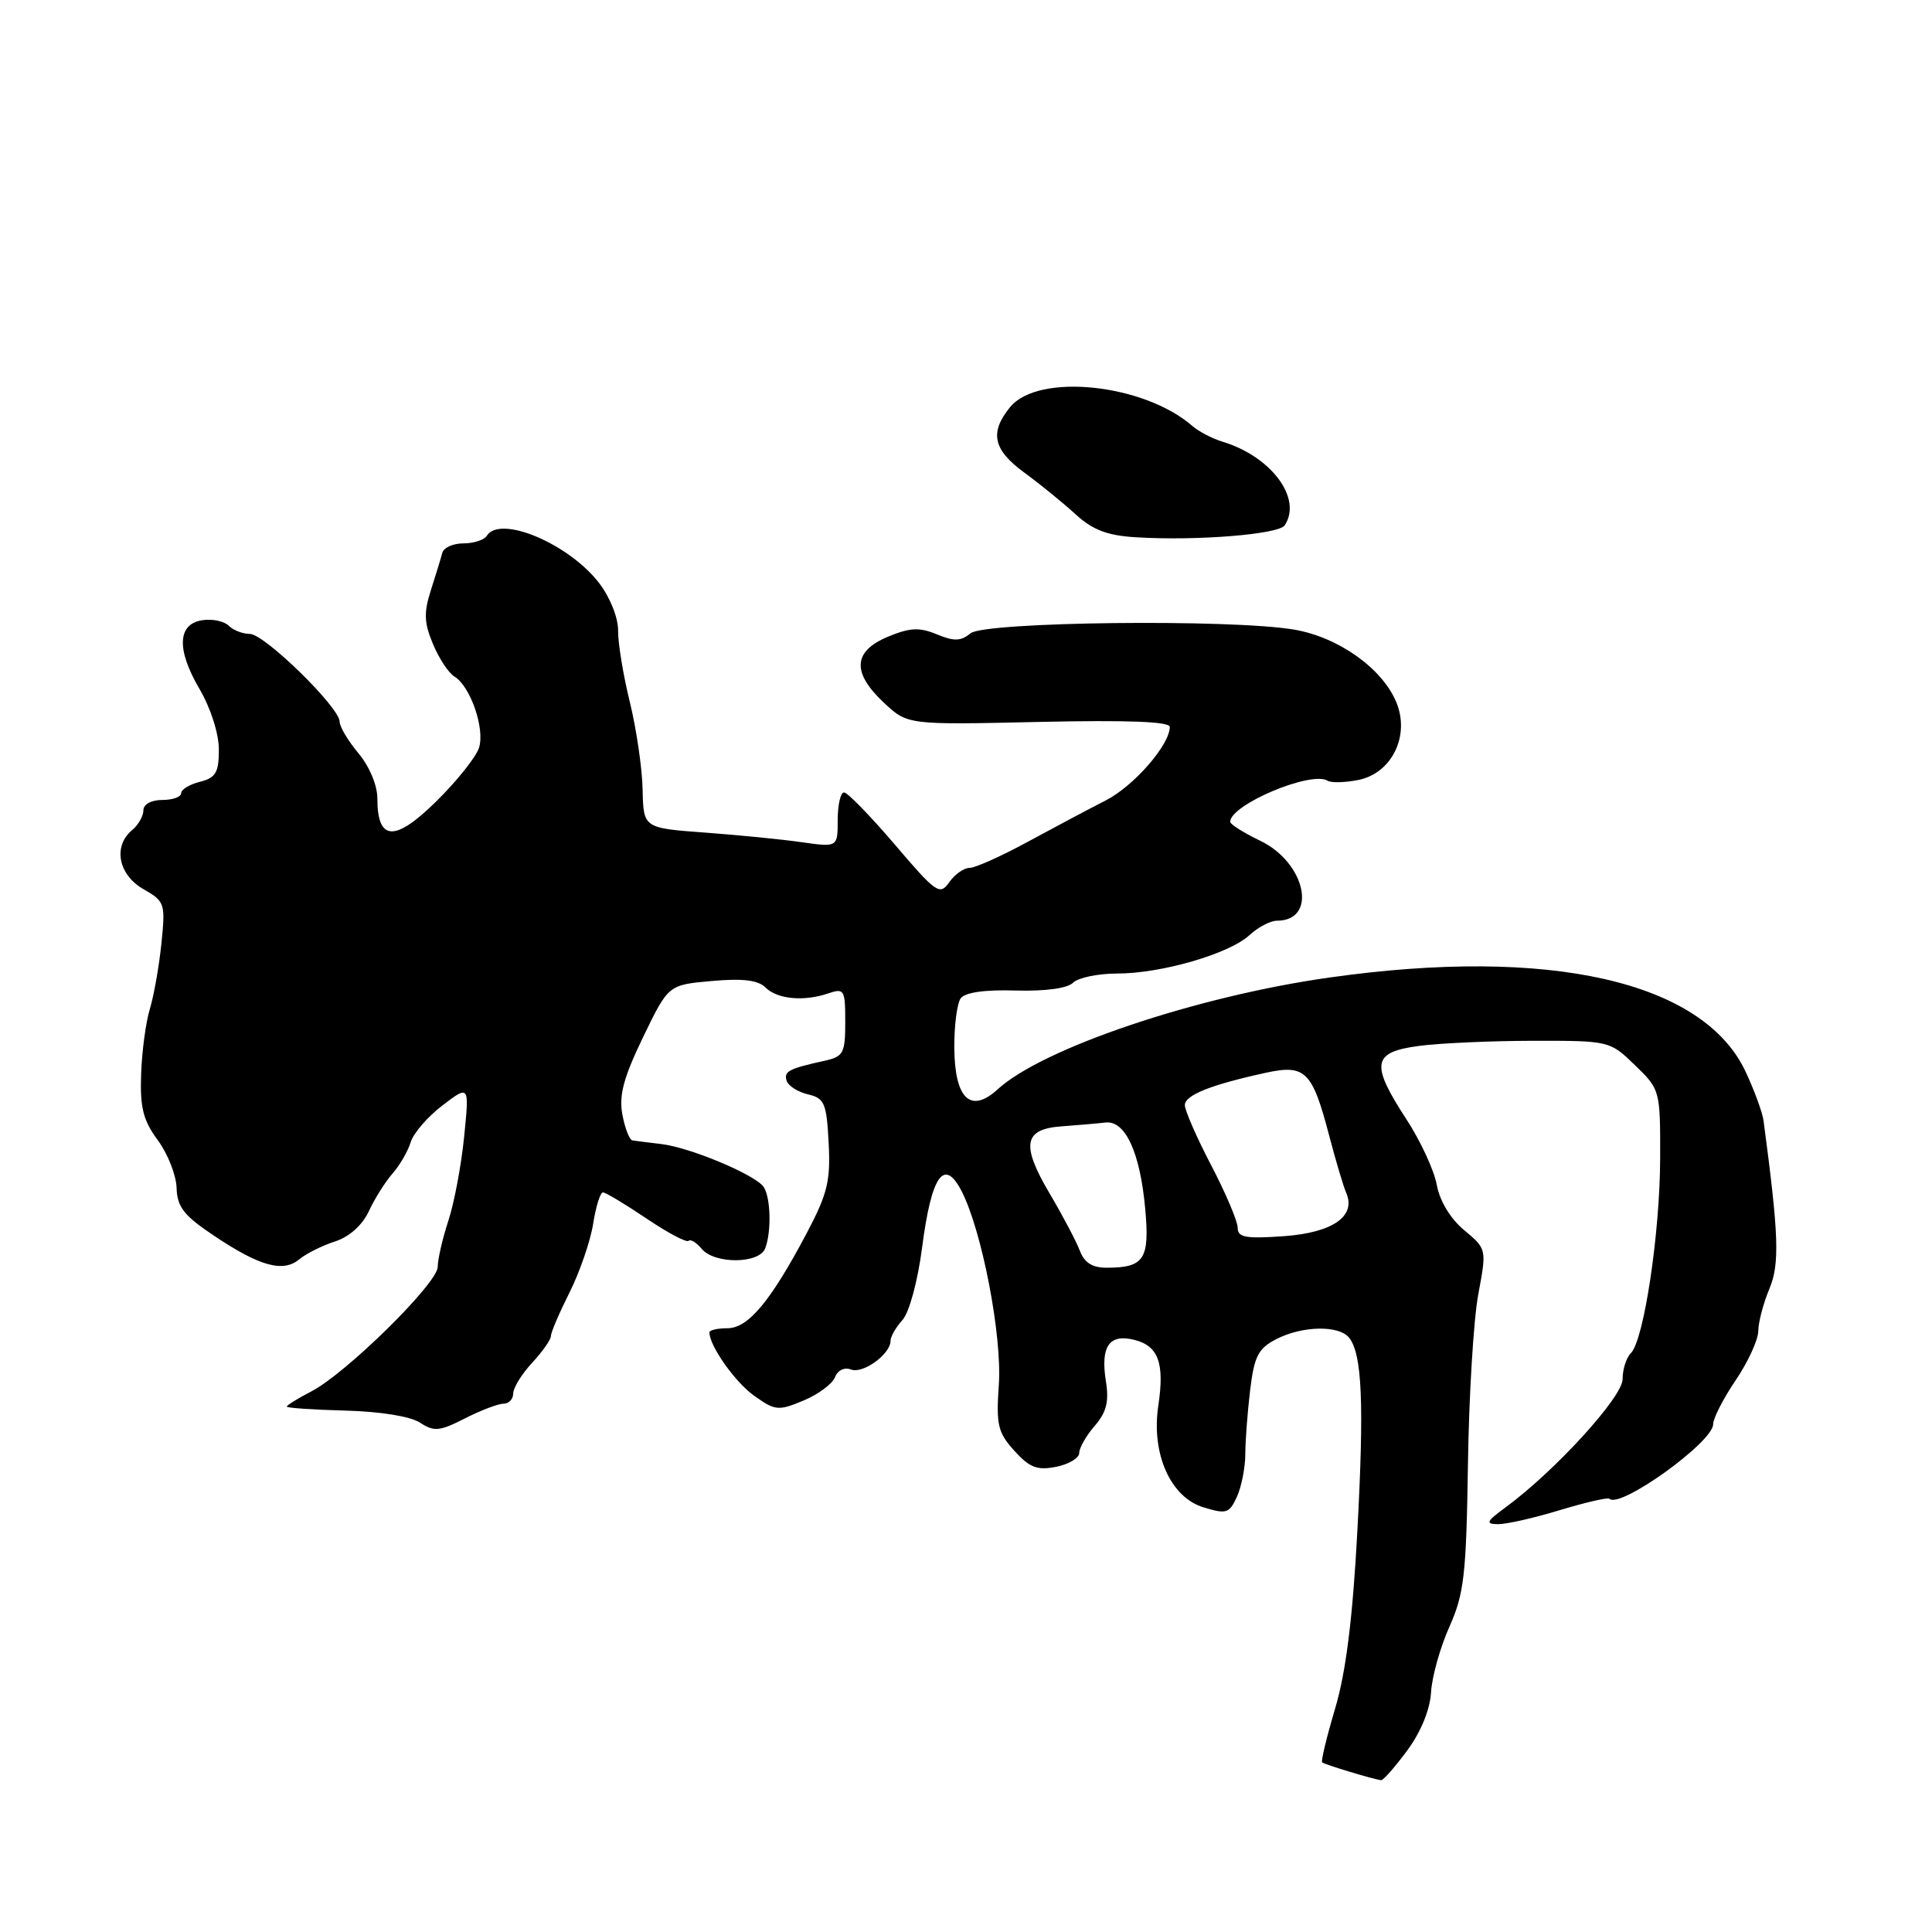 <?xml version="1.0" encoding="UTF-8" standalone="no"?>
<!DOCTYPE svg PUBLIC "-//W3C//DTD SVG 1.1//EN" "http://www.w3.org/Graphics/SVG/1.1/DTD/svg11.dtd" >
<svg xmlns="http://www.w3.org/2000/svg" xmlns:xlink="http://www.w3.org/1999/xlink" version="1.1" viewBox="0 0 256 256">
 <g >
 <path fill="currentColor"
d=" M 186.45 231.97 C 188.28 229.50 189.48 226.55 189.62 224.24 C 189.74 222.18 190.83 218.28 192.05 215.56 C 194.00 211.20 194.29 208.68 194.51 194.06 C 194.64 184.95 195.26 174.80 195.88 171.50 C 197.00 165.50 197.00 165.50 194.01 163.00 C 192.18 161.48 190.77 159.13 190.38 157.00 C 190.03 155.07 188.22 151.17 186.37 148.33 C 181.56 140.95 181.82 139.41 188.02 138.59 C 190.79 138.22 197.60 137.92 203.17 137.91 C 213.25 137.90 213.32 137.92 216.65 141.15 C 219.97 144.36 220.00 144.48 219.98 153.45 C 219.96 163.37 217.83 177.57 216.10 179.30 C 215.49 179.91 215.00 181.46 215.00 182.76 C 215.00 185.11 206.02 194.95 199.50 199.73 C 196.94 201.61 196.79 201.94 198.50 201.96 C 199.60 201.97 203.29 201.14 206.69 200.10 C 210.10 199.07 213.05 198.39 213.26 198.59 C 214.64 199.97 227.00 191.09 227.00 188.72 C 227.00 187.94 228.34 185.32 229.98 182.90 C 231.62 180.48 232.97 177.54 232.98 176.37 C 232.99 175.20 233.65 172.68 234.45 170.78 C 235.84 167.46 235.70 163.66 233.68 148.50 C 233.53 147.40 232.46 144.47 231.30 142.00 C 225.68 130.01 205.32 125.40 176.14 129.53 C 158.54 132.01 138.14 138.89 132.21 144.33 C 128.62 147.61 126.51 145.62 126.45 138.88 C 126.43 135.92 126.81 132.95 127.30 132.28 C 127.87 131.50 130.51 131.12 134.58 131.25 C 138.50 131.36 141.44 130.96 142.18 130.22 C 142.85 129.55 145.48 129.00 148.02 129.00 C 153.87 129.00 162.88 126.39 165.56 123.91 C 166.70 122.86 168.33 122.00 169.19 122.00 C 174.66 122.00 173.04 114.30 166.96 111.39 C 164.80 110.35 163.02 109.23 163.01 108.90 C 162.97 106.65 173.73 102.10 175.92 103.45 C 176.40 103.75 178.23 103.70 179.98 103.35 C 184.42 102.47 186.86 97.49 185.02 93.05 C 183.16 88.56 177.35 84.43 171.50 83.43 C 163.14 82.00 130.45 82.38 128.59 83.92 C 127.33 84.97 126.41 85.00 124.13 84.05 C 121.81 83.09 120.56 83.16 117.63 84.38 C 113.02 86.31 112.86 89.13 117.13 93.12 C 120.26 96.05 120.26 96.05 137.63 95.66 C 149.37 95.40 155.00 95.61 155.00 96.32 C 155.00 98.70 150.24 104.16 146.50 106.07 C 144.30 107.19 139.65 109.66 136.17 111.55 C 132.68 113.45 129.22 115.00 128.47 115.00 C 127.72 115.00 126.51 115.86 125.78 116.90 C 124.53 118.68 124.06 118.35 118.56 111.90 C 115.32 108.11 112.30 105.00 111.84 105.00 C 111.38 105.00 111.00 106.64 111.00 108.64 C 111.00 112.27 111.00 112.27 106.25 111.60 C 103.64 111.22 97.85 110.65 93.38 110.32 C 85.26 109.72 85.26 109.72 85.15 104.61 C 85.09 101.80 84.33 96.58 83.45 93.00 C 82.57 89.42 81.88 85.18 81.90 83.56 C 81.93 81.90 80.85 79.18 79.42 77.30 C 75.41 72.05 66.25 68.18 64.50 71.00 C 64.16 71.55 62.77 72.00 61.41 72.00 C 60.05 72.00 58.79 72.56 58.61 73.25 C 58.43 73.94 57.75 76.16 57.10 78.18 C 56.14 81.16 56.19 82.53 57.37 85.33 C 58.16 87.24 59.44 89.18 60.22 89.65 C 62.33 90.93 64.28 96.56 63.47 99.08 C 63.09 100.30 60.53 103.51 57.79 106.20 C 52.30 111.61 50.00 111.48 50.00 105.77 C 50.00 104.05 48.94 101.53 47.50 99.82 C 46.13 98.18 45.00 96.29 45.00 95.62 C 45.00 93.73 35.04 84.00 33.11 84.00 C 32.17 84.00 30.91 83.51 30.32 82.92 C 29.72 82.32 28.17 81.98 26.87 82.17 C 23.51 82.64 23.35 86.04 26.44 91.30 C 27.92 93.83 29.00 97.21 29.00 99.32 C 29.00 102.37 28.59 103.06 26.50 103.59 C 25.12 103.93 24.00 104.62 24.00 105.11 C 24.00 105.60 22.88 106.00 21.50 106.00 C 20.04 106.00 19.00 106.57 19.00 107.38 C 19.00 108.14 18.32 109.32 17.50 110.00 C 14.95 112.12 15.67 115.90 18.98 117.80 C 21.85 119.44 21.93 119.70 21.39 125.00 C 21.08 128.03 20.39 131.93 19.86 133.68 C 19.32 135.43 18.80 139.33 18.70 142.34 C 18.54 146.75 18.97 148.46 20.90 151.07 C 22.22 152.86 23.35 155.71 23.40 157.41 C 23.48 159.95 24.37 161.08 28.39 163.76 C 34.42 167.80 37.52 168.65 39.66 166.86 C 40.57 166.11 42.69 165.05 44.39 164.50 C 46.29 163.89 48.01 162.34 48.87 160.50 C 49.63 158.85 51.05 156.60 52.01 155.50 C 52.98 154.40 54.06 152.53 54.42 151.34 C 54.78 150.15 56.68 147.96 58.63 146.47 C 62.19 143.76 62.19 143.76 61.50 150.63 C 61.12 154.41 60.18 159.43 59.40 161.78 C 58.63 164.14 58.00 166.88 58.00 167.87 C 58.00 170.03 45.85 182.00 41.25 184.37 C 39.46 185.30 38.00 186.20 38.00 186.38 C 38.00 186.56 41.49 186.80 45.75 186.91 C 50.37 187.03 54.36 187.67 55.64 188.50 C 57.51 189.73 58.25 189.66 61.60 187.95 C 63.70 186.88 66.00 186.00 66.71 186.00 C 67.42 186.00 68.00 185.39 68.00 184.65 C 68.00 183.90 69.12 182.08 70.50 180.59 C 71.87 179.11 73.00 177.51 73.00 177.03 C 73.00 176.55 74.11 173.96 75.46 171.27 C 76.81 168.58 78.22 164.49 78.59 162.19 C 78.95 159.88 79.54 158.00 79.89 158.00 C 80.24 158.00 82.83 159.55 85.65 161.45 C 88.46 163.35 90.98 164.68 91.24 164.42 C 91.50 164.16 92.28 164.64 92.98 165.48 C 94.68 167.52 100.60 167.48 101.39 165.42 C 102.23 163.24 102.13 158.75 101.21 157.31 C 100.20 155.71 91.47 152.04 87.61 151.59 C 85.90 151.39 84.18 151.17 83.80 151.11 C 83.41 151.05 82.81 149.51 82.47 147.70 C 81.99 145.15 82.62 142.80 85.20 137.45 C 88.56 130.50 88.56 130.50 94.30 129.99 C 98.39 129.62 100.44 129.87 101.41 130.83 C 102.97 132.40 106.50 132.74 109.75 131.63 C 111.87 130.91 112.00 131.14 112.00 135.41 C 112.00 139.56 111.76 140.01 109.25 140.56 C 104.51 141.60 103.82 141.97 104.24 143.22 C 104.46 143.89 105.74 144.70 107.07 145.01 C 109.25 145.52 109.53 146.18 109.80 151.45 C 110.07 156.47 109.64 158.20 106.89 163.41 C 102.10 172.45 99.14 176.00 96.38 176.00 C 95.07 176.00 94.00 176.25 94.00 176.55 C 94.00 178.33 97.40 183.15 99.94 184.95 C 102.71 186.93 103.14 186.97 106.47 185.58 C 108.43 184.76 110.30 183.37 110.64 182.49 C 111.00 181.56 111.90 181.13 112.77 181.47 C 114.36 182.07 118.00 179.43 118.00 177.67 C 118.00 177.11 118.71 175.87 119.58 174.91 C 120.48 173.91 121.60 169.78 122.18 165.33 C 123.42 155.74 125.09 153.34 127.41 157.82 C 130.11 163.05 132.80 177.00 132.35 183.50 C 131.98 188.80 132.22 189.82 134.41 192.24 C 136.43 194.47 137.44 194.86 139.94 194.36 C 141.62 194.03 143.00 193.20 143.00 192.53 C 143.00 191.86 143.92 190.24 145.05 188.94 C 146.61 187.14 146.97 185.72 146.54 183.04 C 145.80 178.40 146.97 176.70 150.31 177.54 C 153.50 178.34 154.33 180.62 153.48 186.27 C 152.53 192.61 155.09 198.39 159.44 199.72 C 162.50 200.66 162.89 200.54 163.90 198.33 C 164.50 197.00 165.00 194.46 165.01 192.70 C 165.01 190.94 165.30 187.12 165.65 184.20 C 166.19 179.72 166.72 178.68 169.10 177.45 C 172.54 175.67 177.41 175.57 178.76 177.25 C 180.49 179.41 180.77 185.97 179.85 203.00 C 179.23 214.49 178.34 221.58 176.92 226.36 C 175.80 230.13 175.02 233.35 175.19 233.52 C 175.48 233.80 181.86 235.73 183.00 235.89 C 183.28 235.92 184.83 234.16 186.45 231.97 Z  M 170.23 69.61 C 172.59 66.05 168.46 60.49 162.00 58.53 C 160.62 58.11 158.82 57.17 158.00 56.45 C 151.56 50.83 137.54 49.38 133.83 53.96 C 131.09 57.34 131.59 59.60 135.75 62.64 C 137.81 64.15 140.85 66.62 142.50 68.13 C 144.78 70.22 146.71 70.96 150.50 71.19 C 158.53 71.69 169.44 70.81 170.23 69.61 Z  M 143.09 165.74 C 142.62 164.50 140.82 161.08 139.08 158.14 C 135.25 151.65 135.64 149.59 140.74 149.24 C 142.81 149.09 145.38 148.87 146.46 148.74 C 149.10 148.42 151.07 152.67 151.75 160.20 C 152.35 166.82 151.62 167.96 146.73 167.98 C 144.76 168.00 143.70 167.34 143.09 165.74 Z  M 164.00 162.69 C 164.00 161.84 162.43 158.12 160.50 154.43 C 158.57 150.74 157.00 147.14 157.00 146.44 C 157.00 145.11 160.43 143.74 167.72 142.15 C 172.95 141.01 173.88 141.92 176.10 150.39 C 176.98 153.75 178.00 157.19 178.37 158.03 C 179.74 161.14 176.62 163.33 170.13 163.80 C 165.07 164.16 164.00 163.97 164.00 162.69 Z "/>
</g>
</svg>